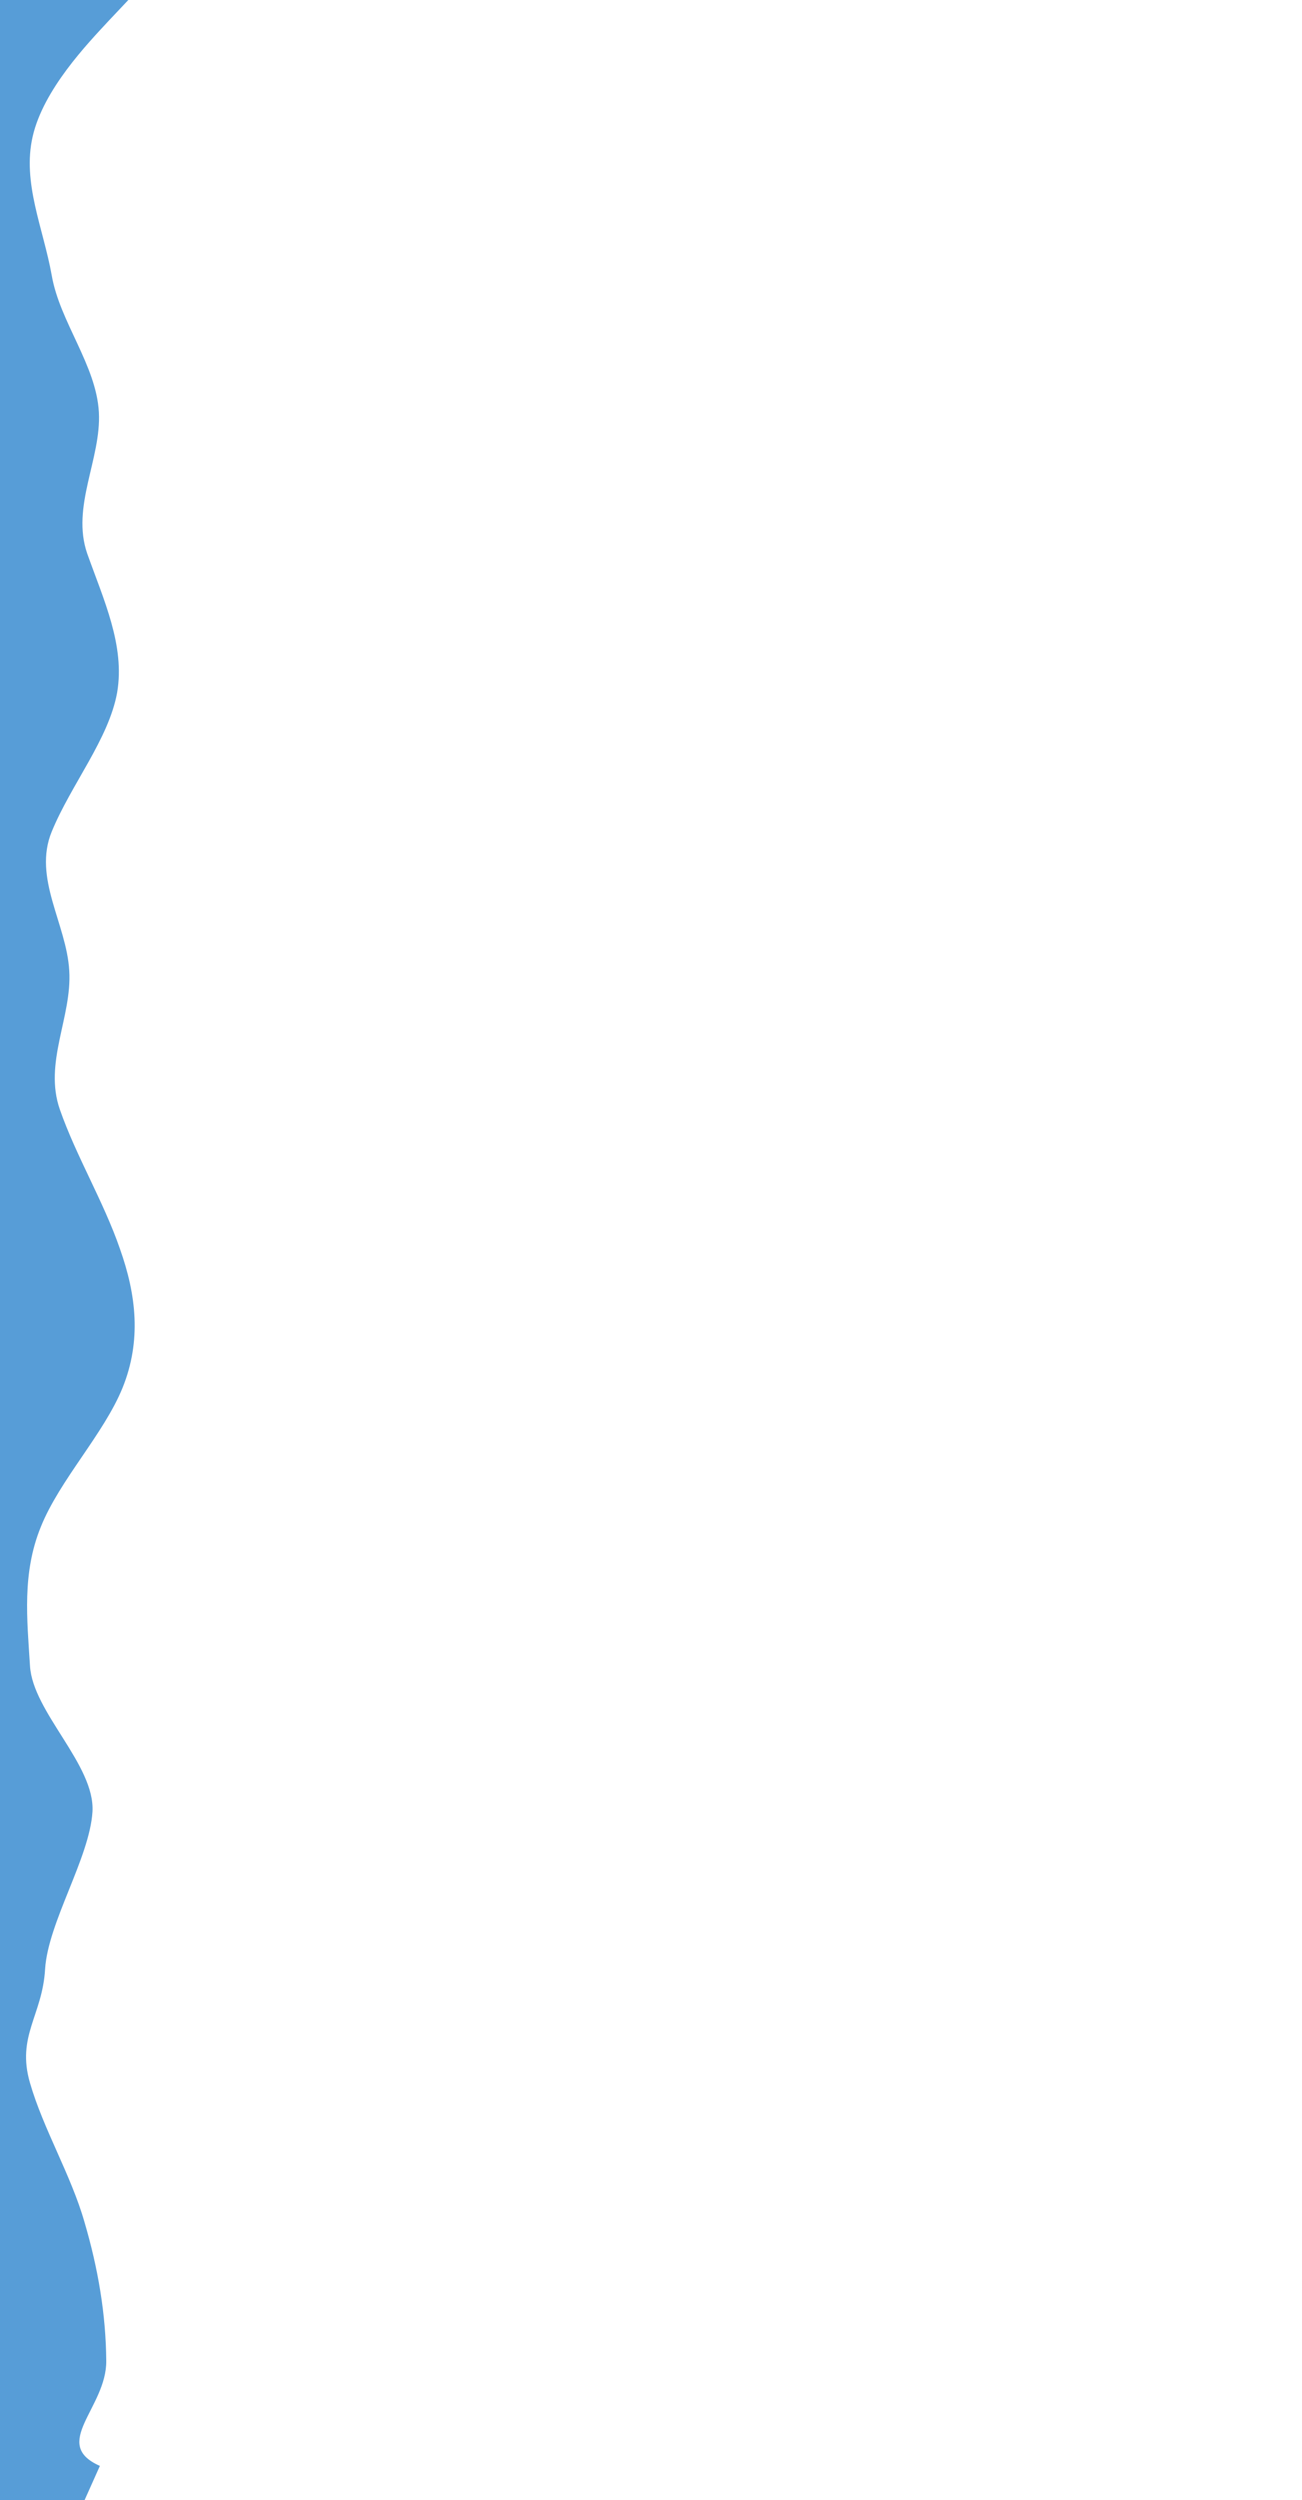 <svg width="1000" height="1920" xmlns="http://www.w3.org/2000/svg">

 <g>
  <title>Layer 1</title>
  <path transform="rotate(90, 51.722, 959)" id="svg_1" d="m-909.277,910.278l17.752,16.754c17.885,16.597 52.988,50.34 89.026,58.58c35.637,8.24 70.74,-8.24 106.778,-14.635c35.637,-6.16 68.972,-34.236 105.01,-36.198c35.637,-1.962 72.508,21.406 108.546,8.968c35.637,-12.673 70.74,-29.152 106.778,-22.992c35.637,6.395 70.74,35.43 106.778,50.222c35.637,14.635 70.74,-11.365 106.778,-13.444c35.637,-2.236 70.74,19.84 106.778,7.167c35.637,-12.438 70.74,-33.625 106.778,-46.063c35.637,-12.673 70.74,-16.597 106.778,-2.08c35.637,14.517 70.74,48.26 106.778,62.778c35.637,14.517 70.74,10.594 106.778,8.357c35.637,-2.08 76.045,-50.08 112.082,-48c35.637,2.236 84.886,34.16 120.923,36.397c35.637,2.08 51.29,22.08 87.328,11.603c35.637,-10.319 70.74,-31.507 106.778,-41.826c35.637,-10.476 70.74,-16.476 106.778,-16.754c36.038,-0.278 63.668,43.167 80.586,4.889l26.192,11.722l0,65l-17.752,0c-17.885,0 -52.988,0 -89.026,0c-35.637,0 -70.74,0 -106.778,0c-35.637,0 -70.74,0 -106.778,0c-35.637,0 -70.74,0 -106.778,0c-35.637,0 -70.74,0 -106.778,0c-35.637,0 -70.74,0 -106.778,0c-35.637,0 -70.74,0 -106.778,0c-35.637,0 -70.74,0 -106.778,0c-35.637,0 -70.74,0 -106.778,0c-35.637,0 -70.74,0 -106.778,0c-35.637,0 -70.74,0 -106.778,0c-35.637,0 -70.74,0 -106.778,0c-35.637,0 -70.74,0 -106.778,0c-35.637,0 -70.74,0 -106.778,0c-35.637,0 -70.74,0 -106.778,0c-35.637,0 -70.74,0 -106.778,0c-35.637,0 -70.74,0 -106.778,0c-35.637,0 -70.74,0 -89.426,0l-17.351,0l0,-100.444z" fill="#579DD7"/>
 </g>
</svg>